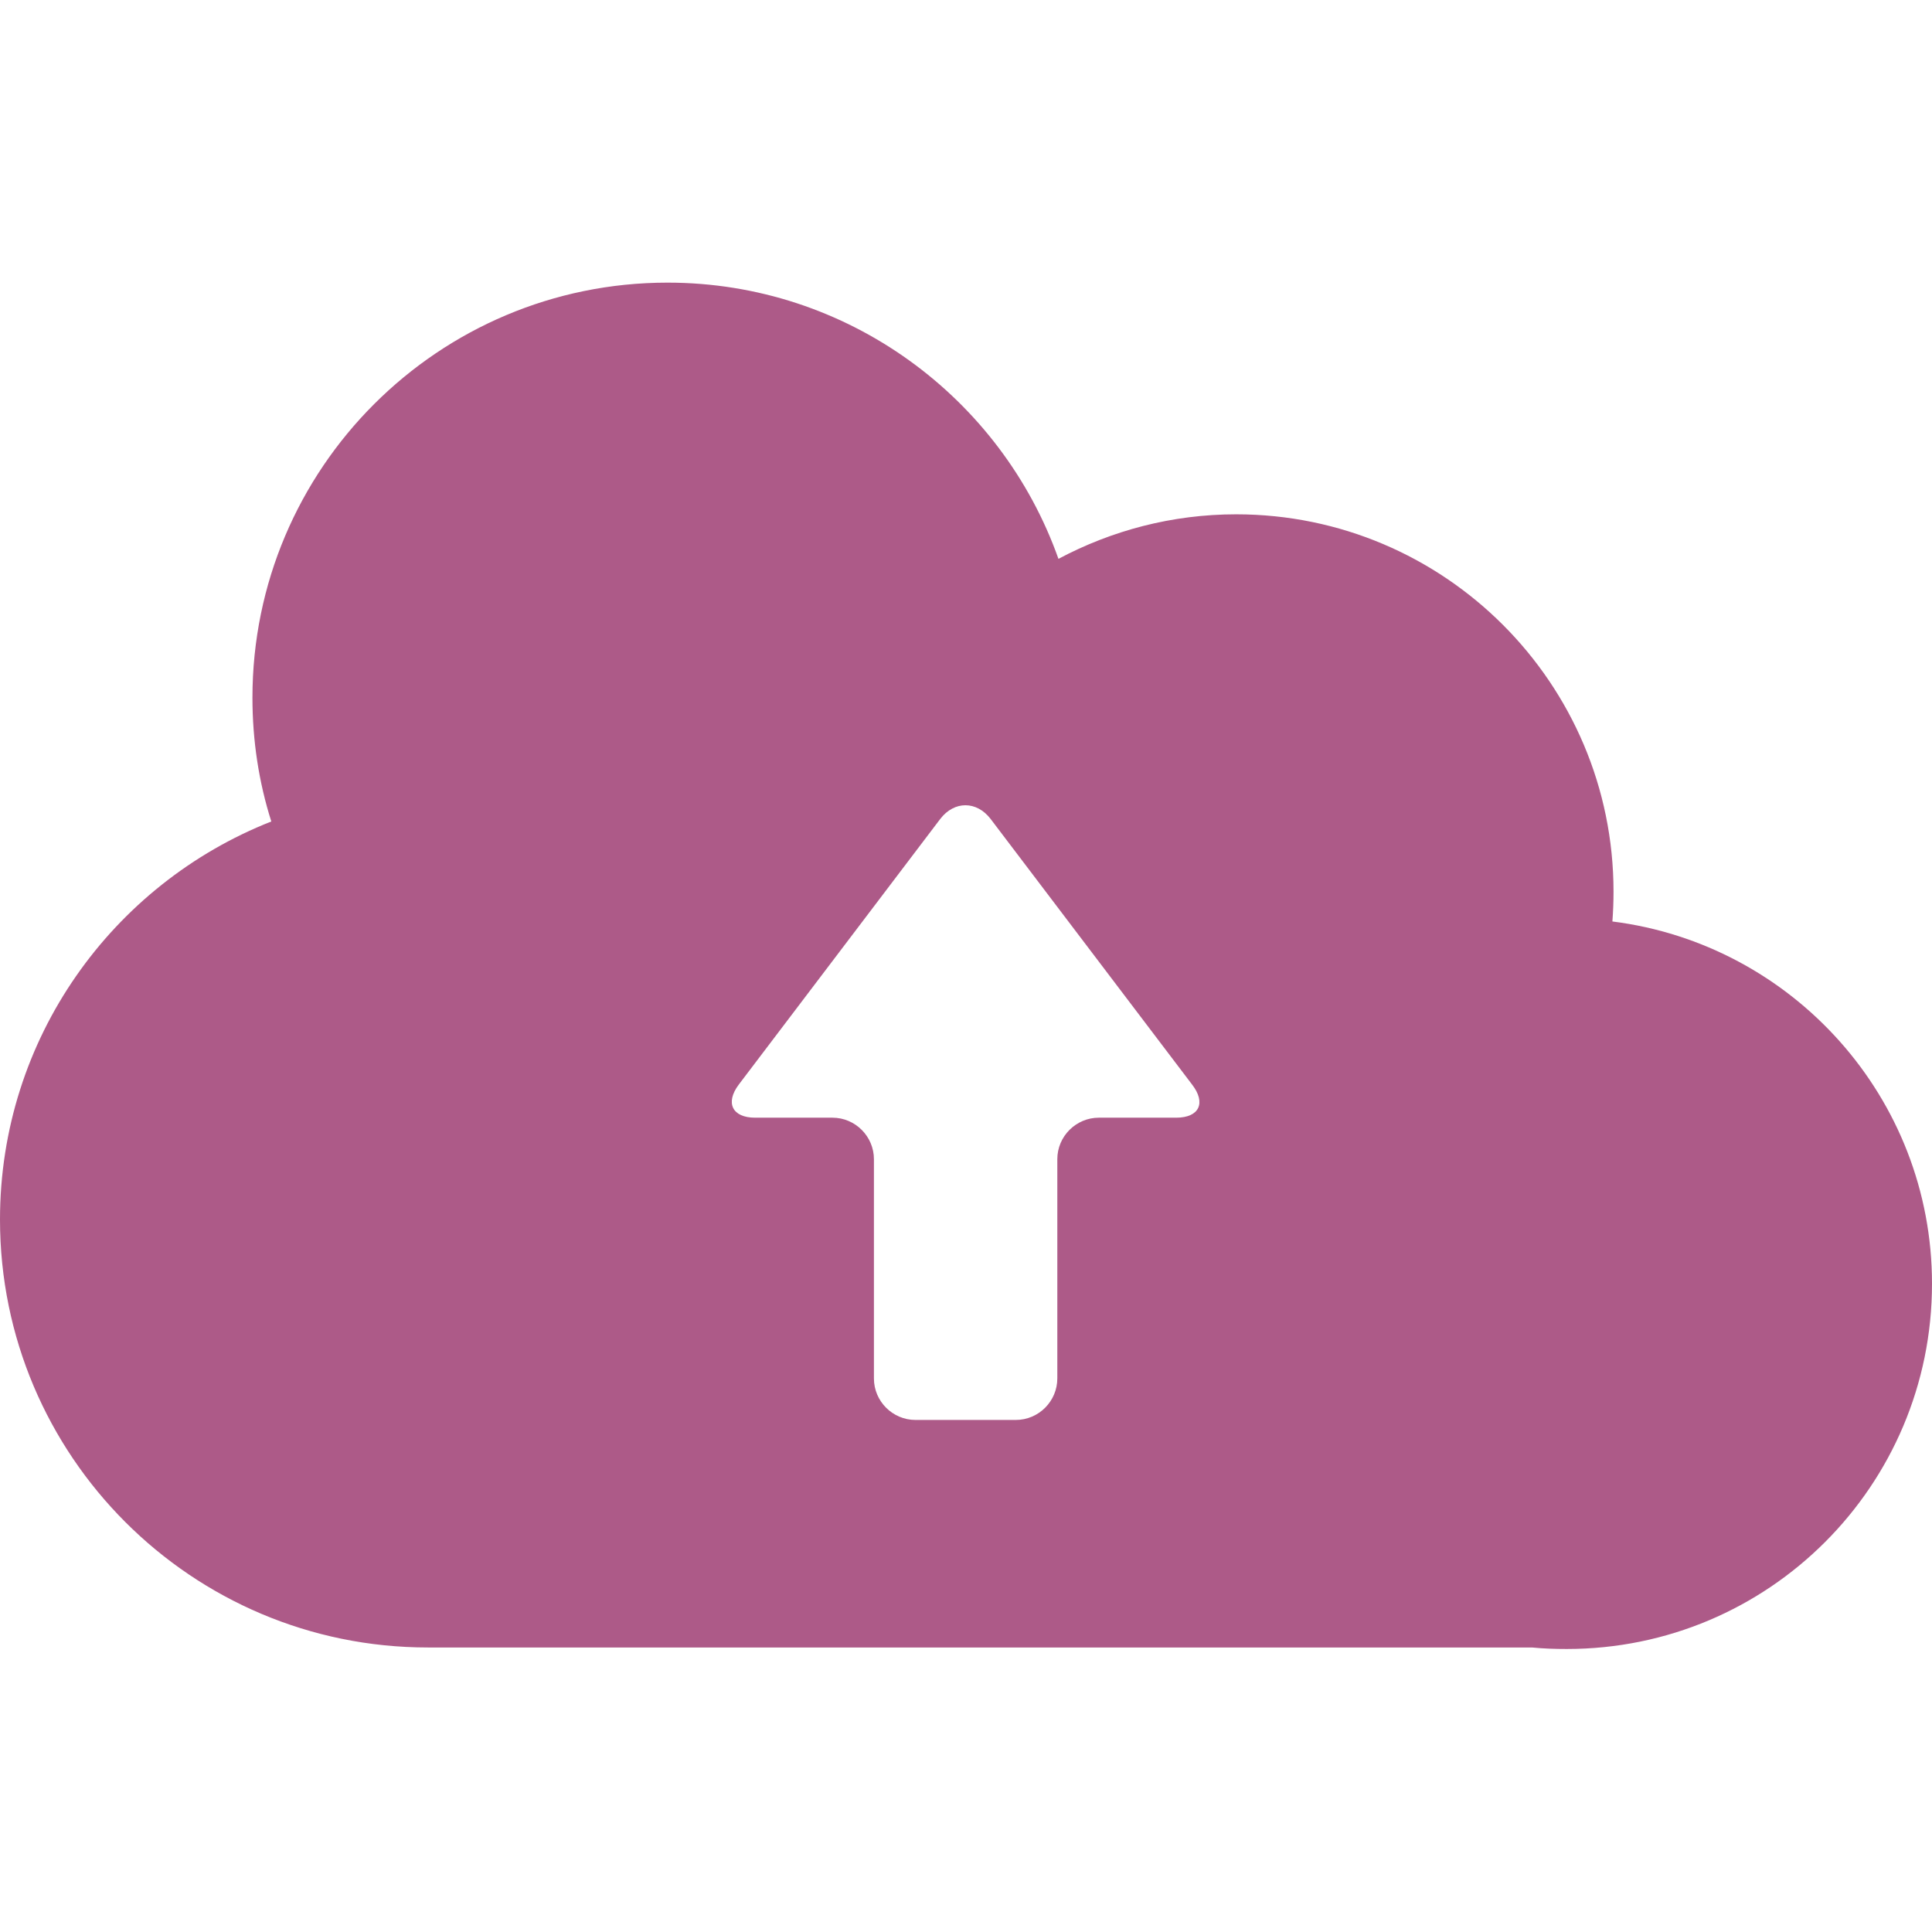<?xml version="1.0" encoding="utf-8"?>
<!-- Generator: Adobe Illustrator 26.0.3, SVG Export Plug-In . SVG Version: 6.00 Build 0)  -->
<svg version="1.1" id="_x32_" xmlns="http://www.w3.org/2000/svg" xmlns:xlink="http://www.w3.org/1999/xlink" x="0px" y="0px"
	 viewBox="0 0 512 512" style="enable-background:new 0 0 512 512;" xml:space="preserve">
<style type="text/css">
	.st0{fill:#AD5A88;}
</style>
<g>
	<path class="st0" d="M427.3,244.2c0.2-2.6,0.3-5.2,0.3-7.9c0-55.2-44.8-100-100-100c-17,0-33,4.3-47.1,11.8
		c-15.1-42.6-55.8-73.2-103.6-73.2c-60.7,0-110,49.2-110,110c0,11.4,1.7,22.4,5,32.8C29.8,234.3,0,275.2,0,323.2
		c0,62.6,50.8,113.4,113.4,113.4H406c3,0.3,6.1,0.4,9.2,0.4c53.5,0,96.8-43.3,96.8-96.8C512,290.9,475,250.2,427.3,244.2z
		 M311.7,296.2h-20.5c-6,0-11,4.9-11,11v58.1c0,6-4.9,11-11,11h-26.6c-6,0-11-4.9-11-11v-58.1c0-6-4.9-11-11-11h-20.5
		c-6,0-8-3.9-4.3-8.8l53.4-70.4c3.7-4.8,9.6-4.8,13.3,0l53.4,70.4C319.7,292.3,317.8,296.2,311.7,296.2z"/>
</g>
</svg>
